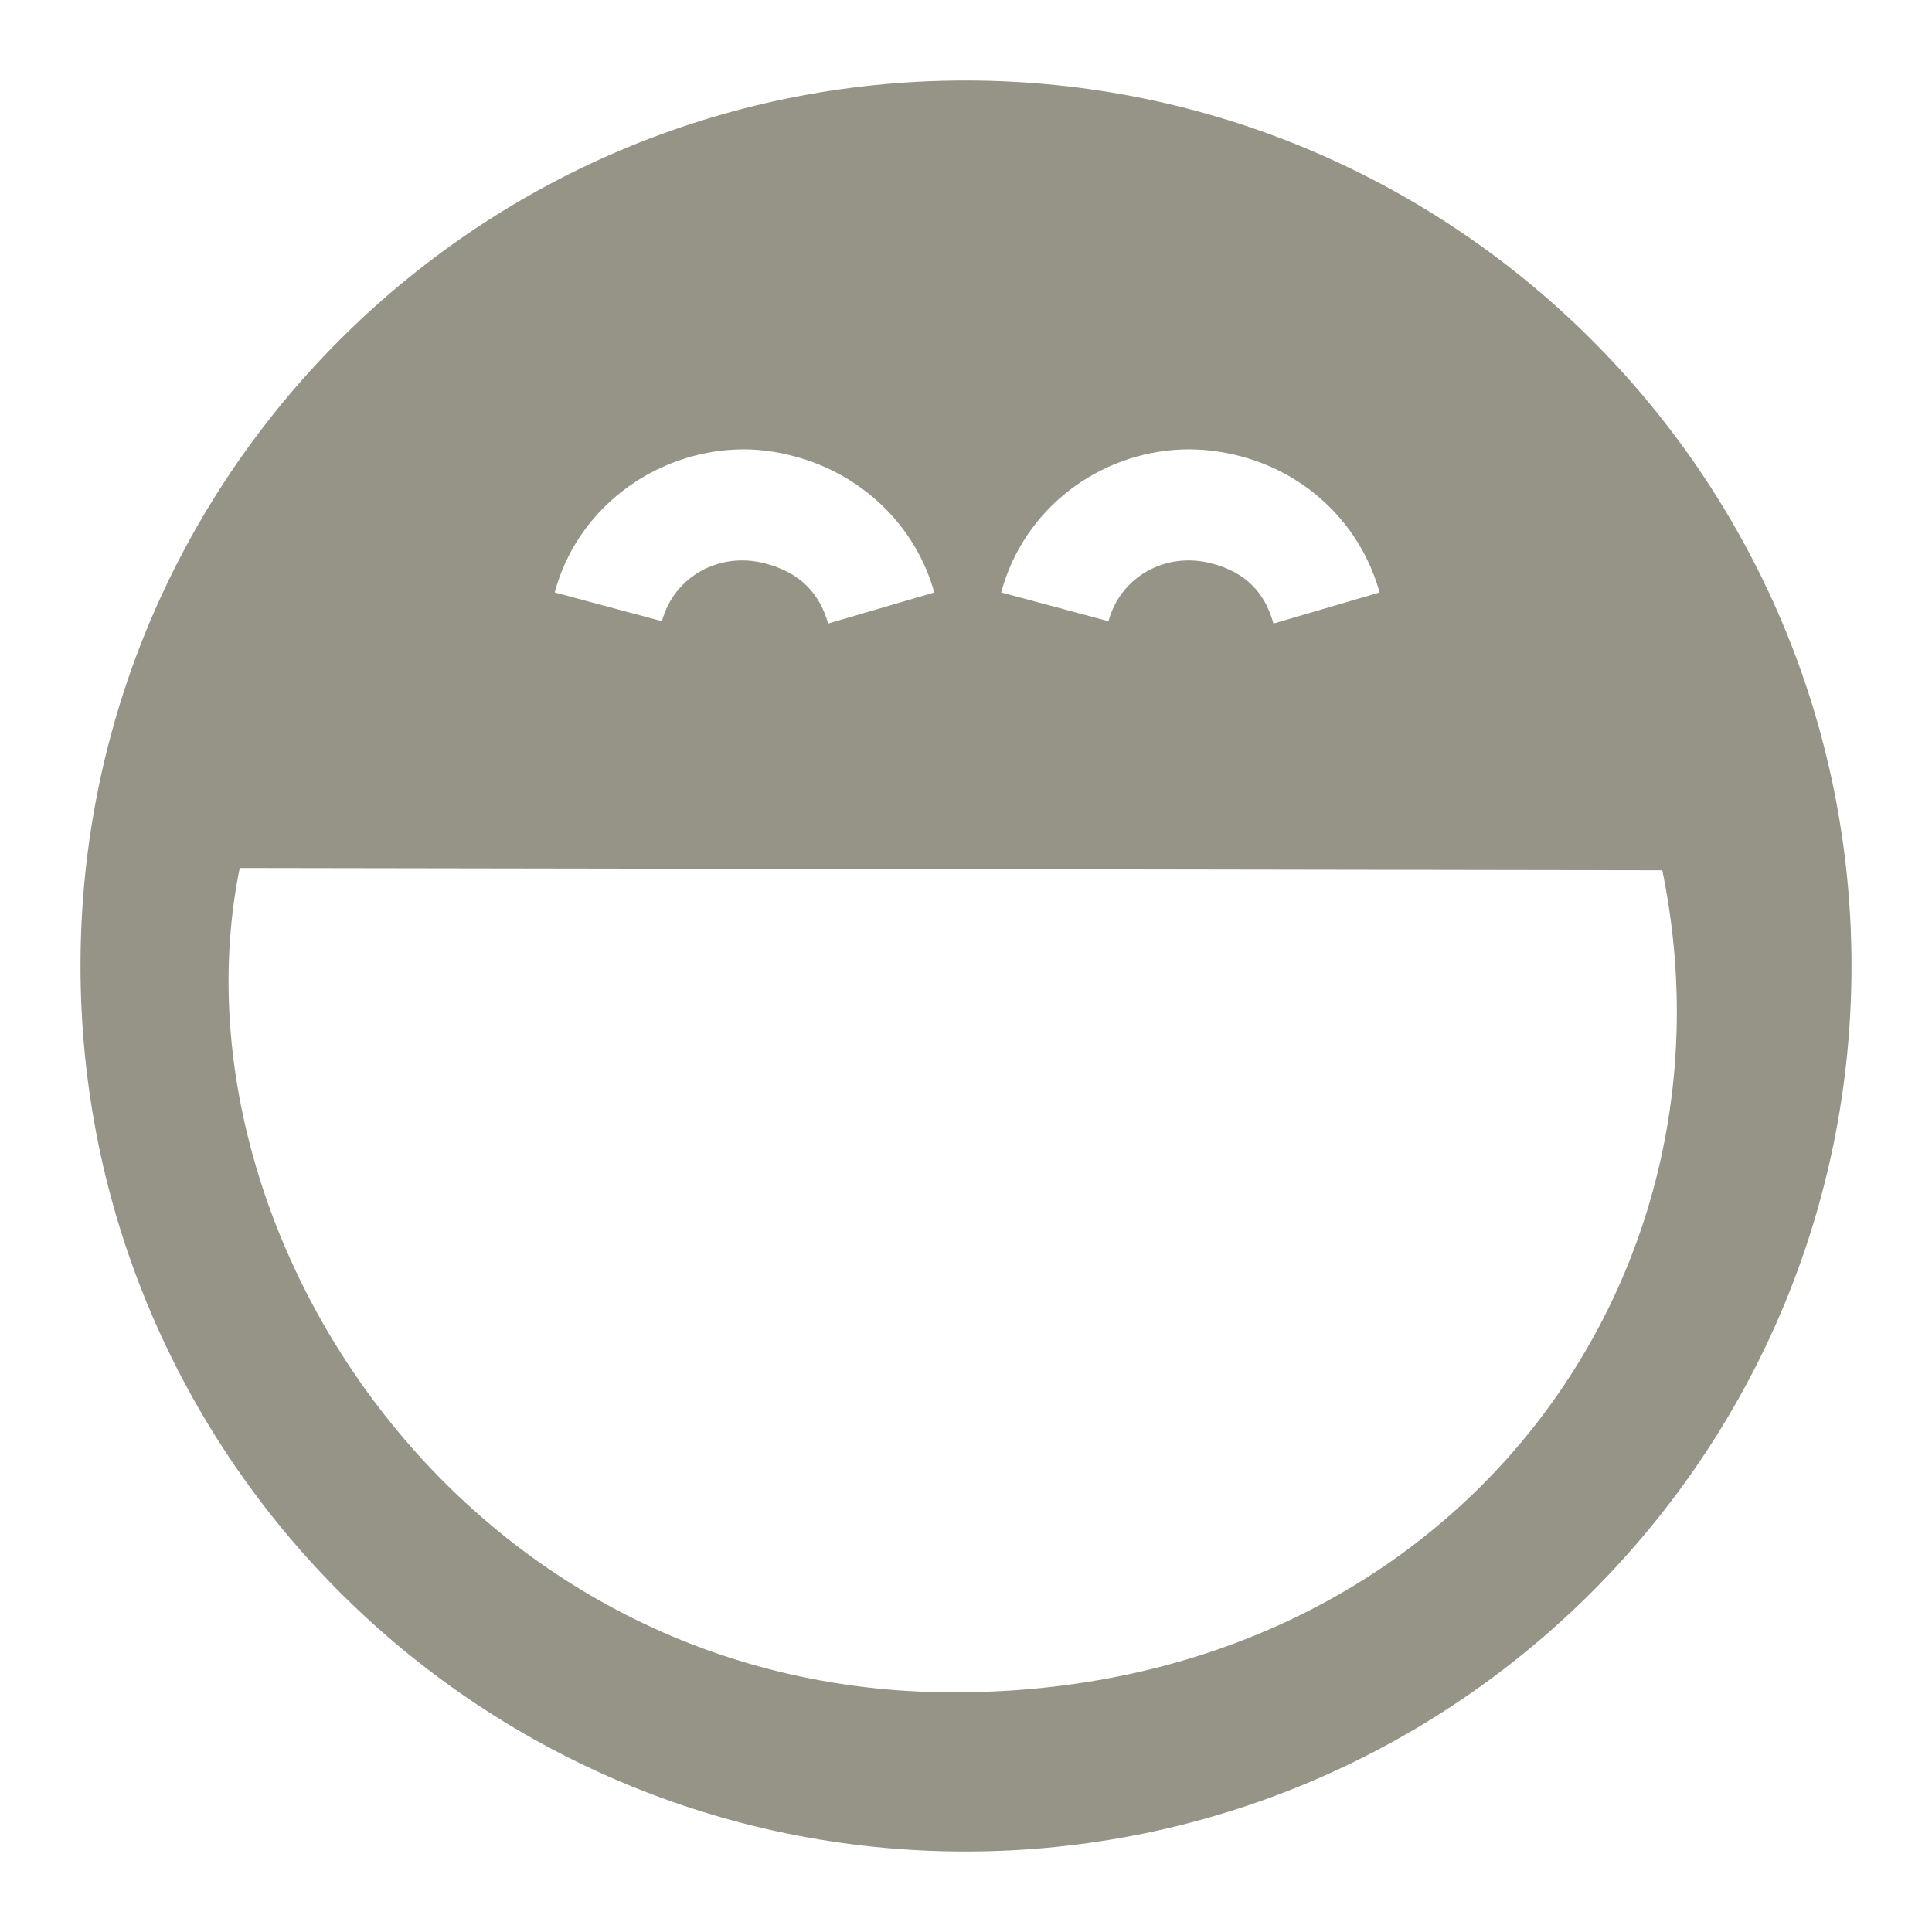 <?xml version="1.0" encoding="UTF-8" standalone="no"?>
<!-- Created with Inkscape (http://www.inkscape.org/) -->

<svg
   xmlns:dc="http://purl.org/dc/elements/1.1/"
   xmlns:cc="http://creativecommons.org/ns#"
   xmlns:rdf="http://www.w3.org/1999/02/22-rdf-syntax-ns#"
   xmlns:svg="http://www.w3.org/2000/svg"
   xmlns="http://www.w3.org/2000/svg"
   xmlns:xlink="http://www.w3.org/1999/xlink"
   xmlns:sodipodi="http://sodipodi.sourceforge.net/DTD/sodipodi-0.dtd"
   xmlns:inkscape="http://www.inkscape.org/namespaces/inkscape"
   version="1.0"
   width="48"
   height="48"
   id="svg4376"
   inkscape:version="0.47pre4 r22446"
   sodipodi:docname="im-yahoo.svg">
    
  
  
  
  
  <filter>
    </filter>
  <linearGradient
     id="linearGradient4321">
    <stop
       style="stop-color:#969487;stop-opacity:1.0;"
       offset="0"
       id="stop1" />
    <stop
       style="stop-color:#969487;stop-opacity:1.0;"
       offset="1"
       id="stop2" />
  </linearGradient>
  <linearGradient
     inkscape:collect="always"
     xlink:href="#linearGradient4321"
     id="linearGradient1234"
     x1="0%"
     y1="50%"
     x2="100%"
     y2="50%" />
<defs
     id="defs3">
  </defs>
  <path
     style="fill:url(#linearGradient1234);fill-opacity:1;fill-rule:evenodd;stroke:none;stroke-width:0.369;marker:none;visibility:visible;display:inline;overflow:visible;filter:url(#filter1111)"
     id="path4320"
     d="M 23.986,2 C 11.837,2 2,11.859 2,24 2,36.141 11.837,46 23.986,46 36.134,46 46,36.141 46,24 46,11.859 36.134,2 23.986,2 z m -5.676,9.167 c 0.478,-0.018 0.95,0.043 1.433,0.172 1.675,0.448 3.006,1.717 3.468,3.38 l -2.637,0.773 c -0.218,-0.784 -0.728,-1.27 -1.548,-1.49 -1.168,-0.313 -2.286,0.336 -2.58,1.432 L 13.781,14.719 c 0.559,-2.084 2.458,-3.475 4.529,-3.552 z m 11.064,0 c 0.478,-0.018 0.979,0.043 1.462,0.172 1.675,0.448 2.977,1.717 3.44,3.38 l -2.637,0.773 c -0.218,-0.784 -0.699,-1.27 -1.519,-1.49 -1.168,-0.313 -2.286,0.336 -2.58,1.432 L 24.874,14.719 c 0.559,-2.084 2.429,-3.475 4.5,-3.552 z M 5.956,21.565 41.299,21.622 c 2.133,10.357 -5.357,20.424 -17.6,20.424 -12.138,0 -19.582,-11.446 -17.743,-20.482 z" />
</svg>
